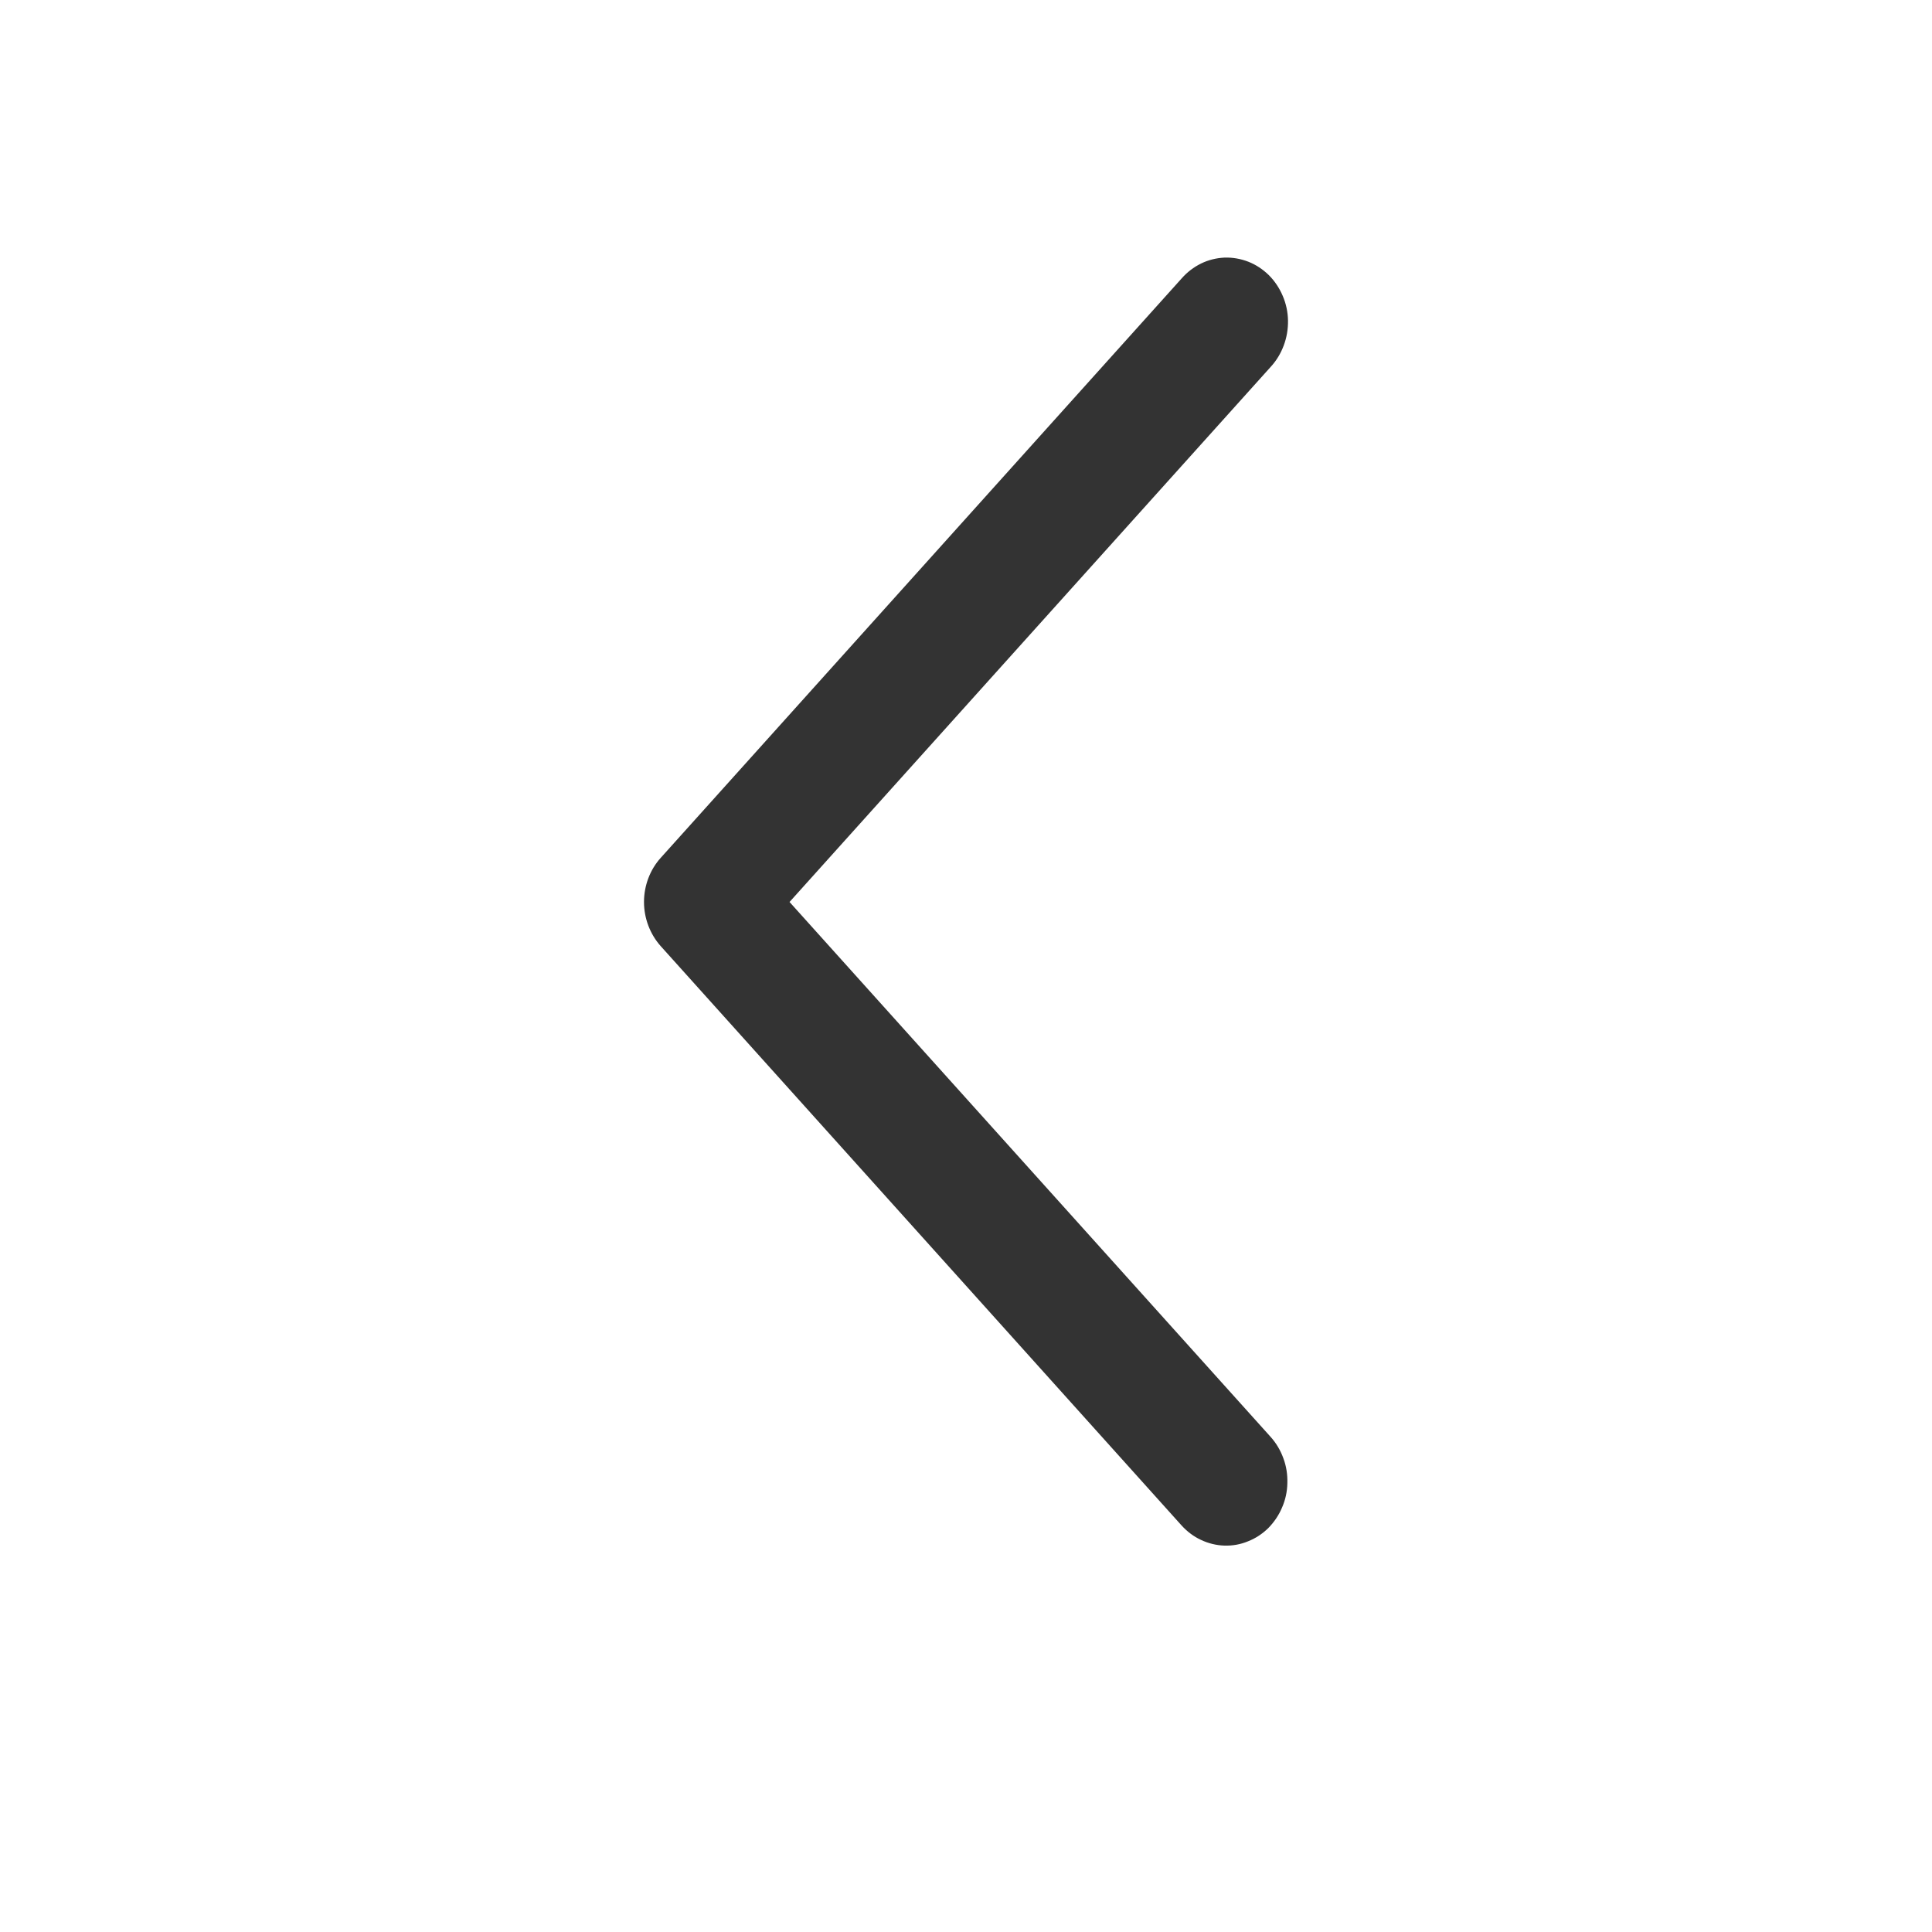 <svg width="15" height="15" viewBox="0 0 15 15" fill="none" xmlns="http://www.w3.org/2000/svg">
<path d="M9.866 11.157C9.909 11.205 9.942 11.261 9.964 11.322C9.987 11.383 9.997 11.449 9.995 11.514C9.994 11.58 9.98 11.645 9.954 11.704C9.929 11.764 9.892 11.818 9.847 11.864C9.801 11.909 9.748 11.944 9.689 11.967C9.631 11.991 9.569 12.002 9.506 12C9.444 11.998 9.382 11.983 9.325 11.956C9.268 11.93 9.217 11.891 9.174 11.844L5.13 7.346C5.047 7.253 5 7.13 5 7.003C5 6.875 5.047 6.752 5.13 6.66L9.174 2.162C9.217 2.113 9.268 2.074 9.325 2.046C9.382 2.018 9.444 2.003 9.507 2C9.57 1.998 9.633 2.009 9.692 2.032C9.751 2.055 9.805 2.091 9.851 2.136C9.897 2.182 9.933 2.236 9.959 2.297C9.985 2.357 9.999 2.423 10 2.489C10.001 2.555 9.99 2.621 9.967 2.682C9.944 2.744 9.91 2.8 9.866 2.848L6.13 7.003L9.866 11.157Z" fill="#333333"/>
</svg>
